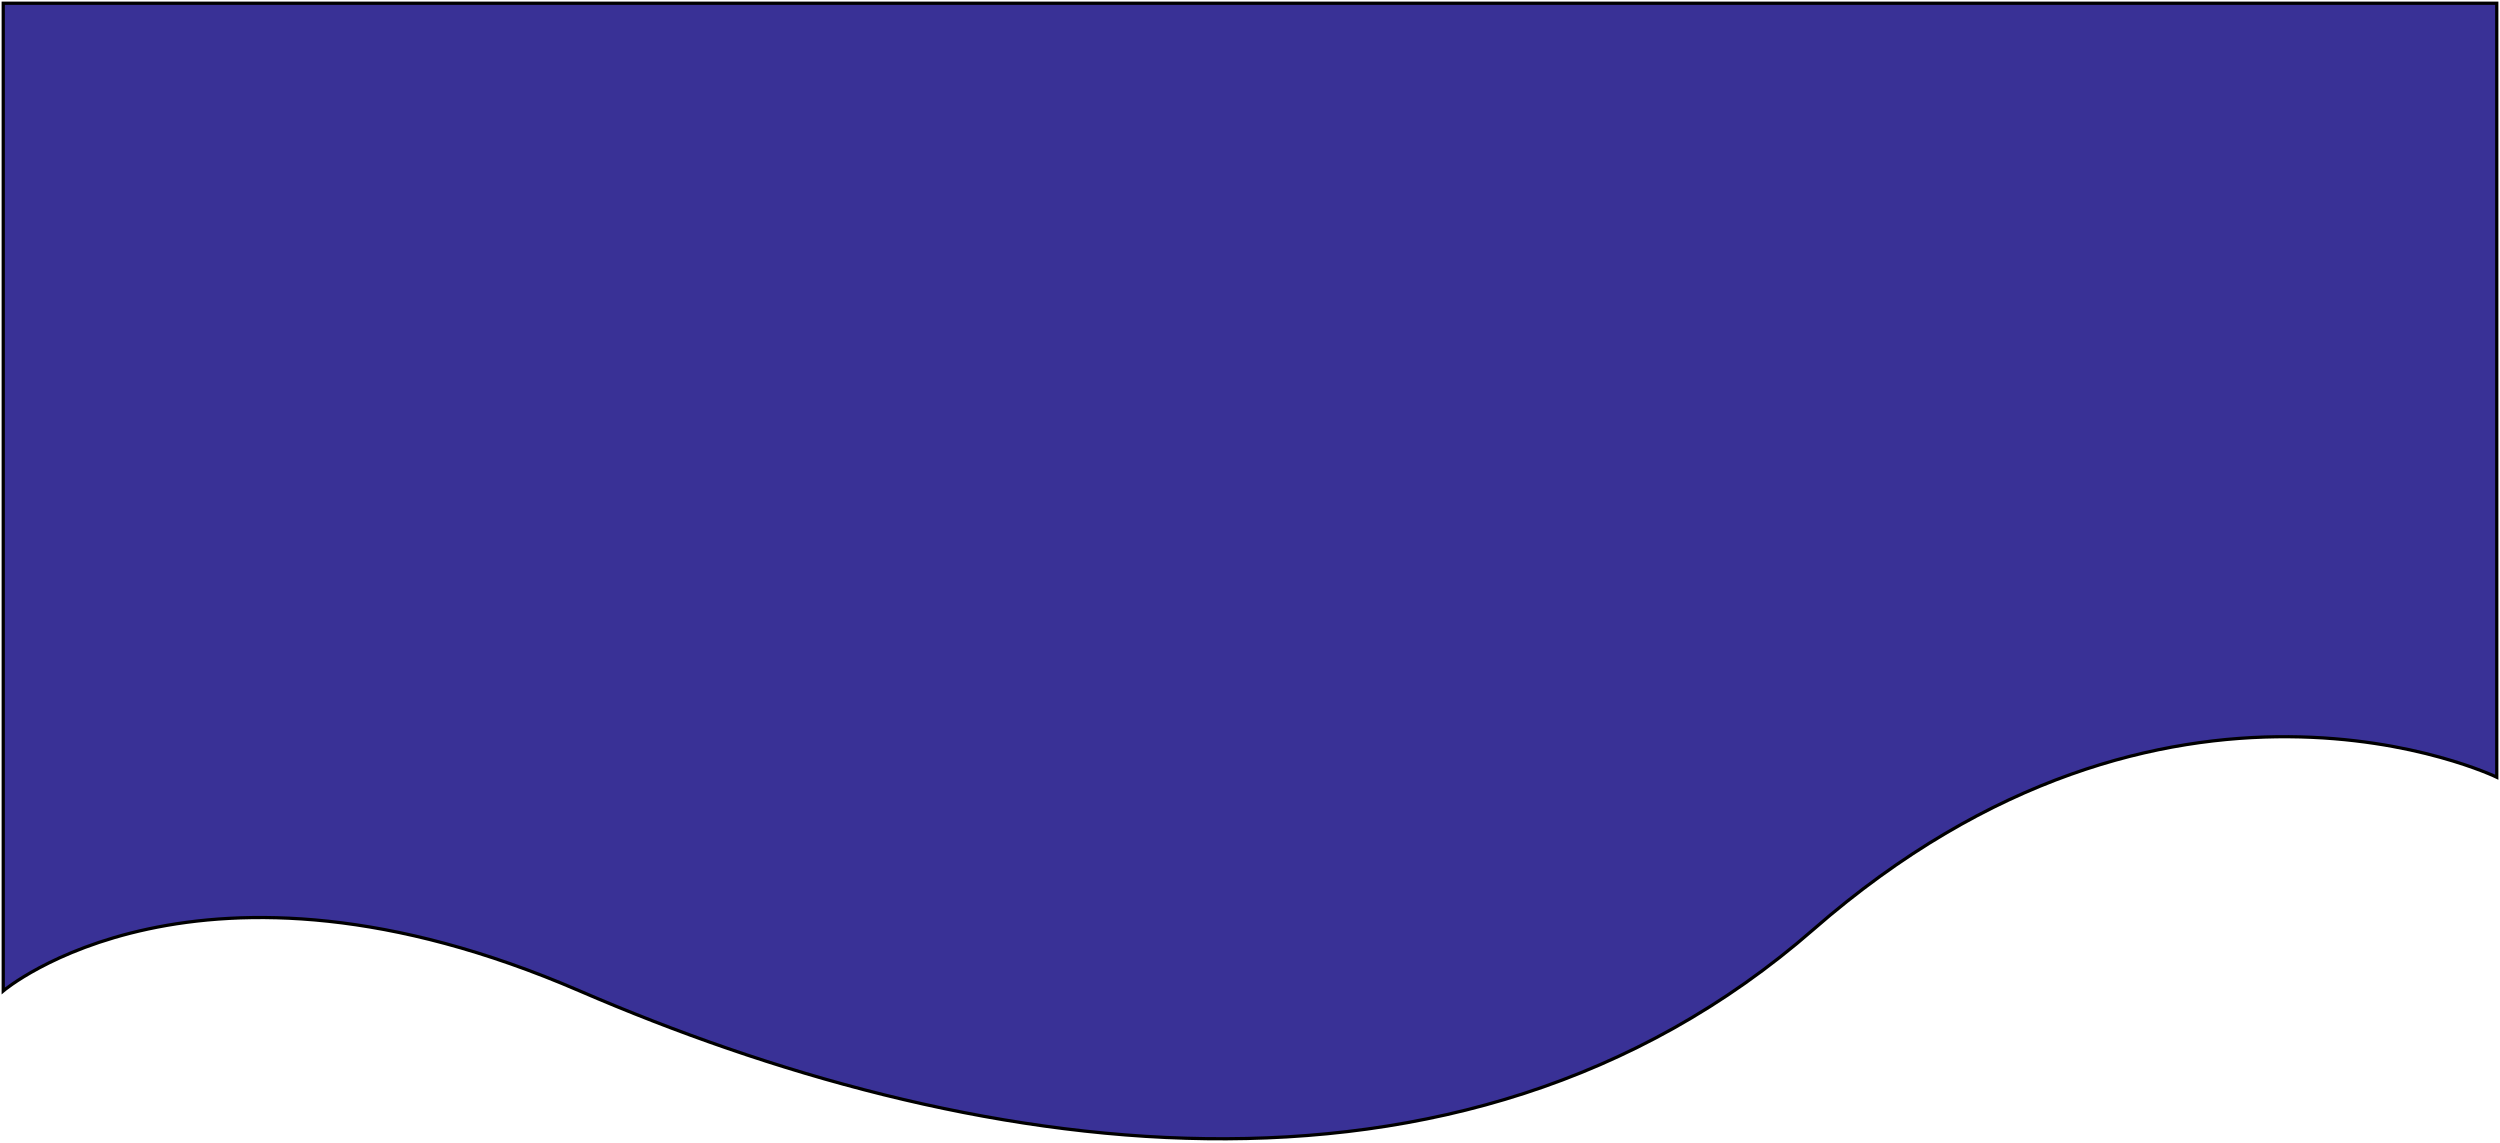 <svg width="772" height="353" viewBox="0 0 772 353" fill="none" xmlns="http://www.w3.org/2000/svg">
<path d="M771 1H1V306C1 306 61 255 179 306C297 357 450 383 560 287C670 191 771 240 771 240V1Z" fill="#393196" stroke="black"/>
</svg>
